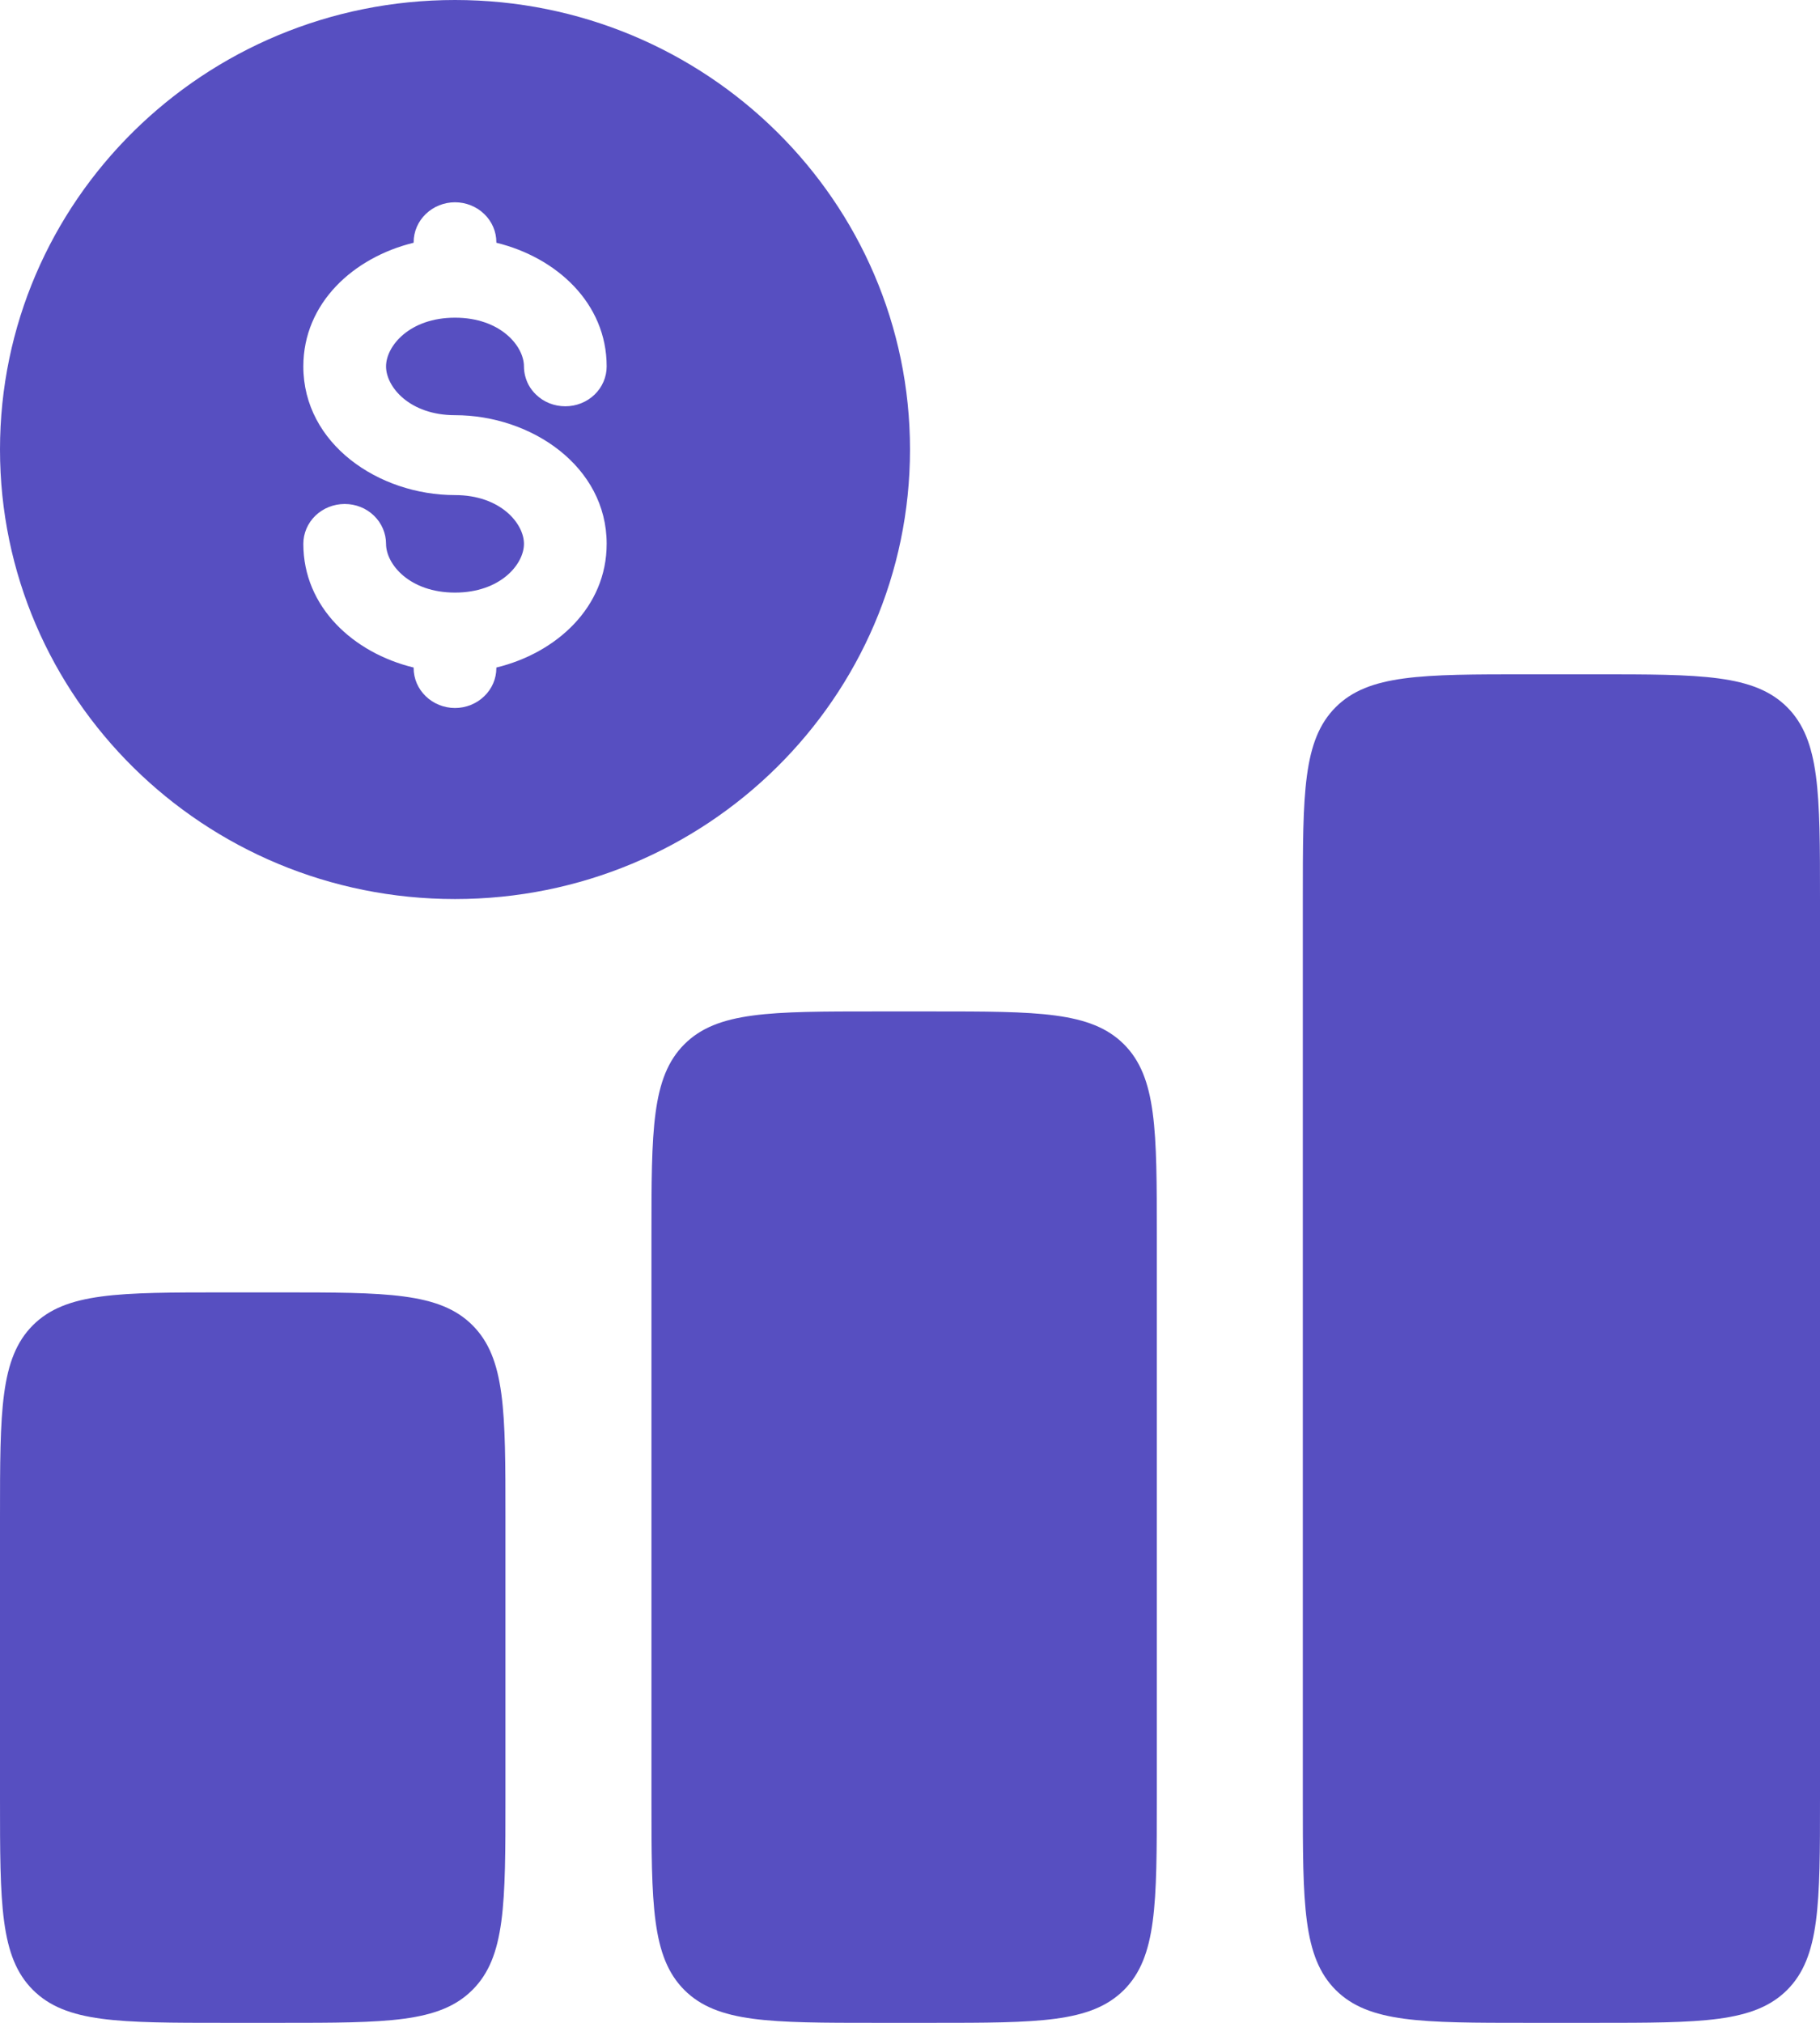 <svg
    width="18"
    height="20"
    viewBox="0 0 18 20"
    fill="none"
    xmlns="http://www.w3.org/2000/svg">
    <path
        fill-rule="evenodd"
        clip-rule="evenodd"
        d="M9 4.444C9 6.899 6.985 8.889 4.5 8.889C2.015 8.889 0 6.899 0 4.444C0 1.99 2.015 0 4.5 0C6.985 0 9 1.99 9 4.444ZM4.5 2C4.608 2 4.713 2.042 4.789 2.116C4.866 2.19 4.909 2.29 4.909 2.395V2.4C5.503 2.545 6 2.996 6 3.623C6 3.727 5.957 3.828 5.88 3.902C5.803 3.976 5.699 4.017 5.591 4.017C5.482 4.017 5.378 3.976 5.302 3.902C5.271 3.873 5.246 3.839 5.227 3.804C5.198 3.748 5.182 3.686 5.182 3.623C5.182 3.421 4.949 3.141 4.5 3.141C4.051 3.141 3.818 3.421 3.818 3.623C3.818 3.825 4.051 4.105 4.5 4.105C5.255 4.105 6 4.611 6 5.377C6 6.004 5.503 6.456 4.909 6.6V6.605C4.909 6.71 4.866 6.81 4.789 6.884C4.713 6.958 4.608 7 4.5 7C4.392 7 4.287 6.958 4.211 6.884C4.134 6.81 4.091 6.71 4.091 6.605V6.6C3.497 6.456 3 6.004 3 5.377C3 5.273 3.043 5.172 3.12 5.098C3.197 5.024 3.301 4.983 3.409 4.983C3.518 4.983 3.622 5.024 3.698 5.098C3.775 5.172 3.818 5.273 3.818 5.377C3.818 5.579 4.051 5.859 4.5 5.859C4.949 5.859 5.182 5.579 5.182 5.377C5.182 5.175 4.949 4.895 4.5 4.895C3.745 4.895 3 4.389 3 3.623C3 2.996 3.497 2.545 4.091 2.4V2.395C4.091 2.29 4.134 2.19 4.211 2.116C4.287 2.042 4.392 2 4.5 2Z"
        fill="#574FC1" />
    <path
        d="M18 8.889V17.778C18 18.825 18 19.349 17.675 19.675C17.349 20 16.826 20 15.778 20H15.107C14.059 20 13.536 20 13.21 19.675C12.885 19.349 12.885 18.825 12.885 17.778V8.889C12.885 7.841 12.885 7.318 13.21 6.992C13.536 6.667 14.059 6.667 15.107 6.667H15.778C16.826 6.667 17.349 6.667 17.675 6.992C18 7.318 18 7.841 18 8.889Z"
        fill="#574FC1" />
    <path
        d="M11.116 10.325C11.441 10.651 11.441 11.175 11.441 12.222V17.778C11.441 18.825 11.441 19.349 11.116 19.675C10.79 20 10.267 20 9.22 20H8.664C7.617 20 7.093 20 6.768 19.675C6.443 19.349 6.443 18.825 6.443 17.778V12.222C6.443 11.175 6.443 10.651 6.768 10.325C7.093 10 7.617 10 8.664 10H9.22C10.267 10 10.79 10 11.116 10.325Z"
        fill="#574FC1" />
    <path
        d="M4.999 15C4.999 13.952 4.999 13.429 4.673 13.103C4.348 12.778 3.824 12.778 2.777 12.778H2.222C1.174 12.778 0.651 12.778 0.325 13.103C0 13.429 0 13.952 0 15V17.778C0 18.825 0 19.349 0.325 19.674C0.651 20 1.174 20 2.222 20H2.777C3.824 20 4.348 20 4.673 19.674C4.999 19.349 4.999 18.825 4.999 17.778V15Z"
        fill="#574FC1" />
</svg>

